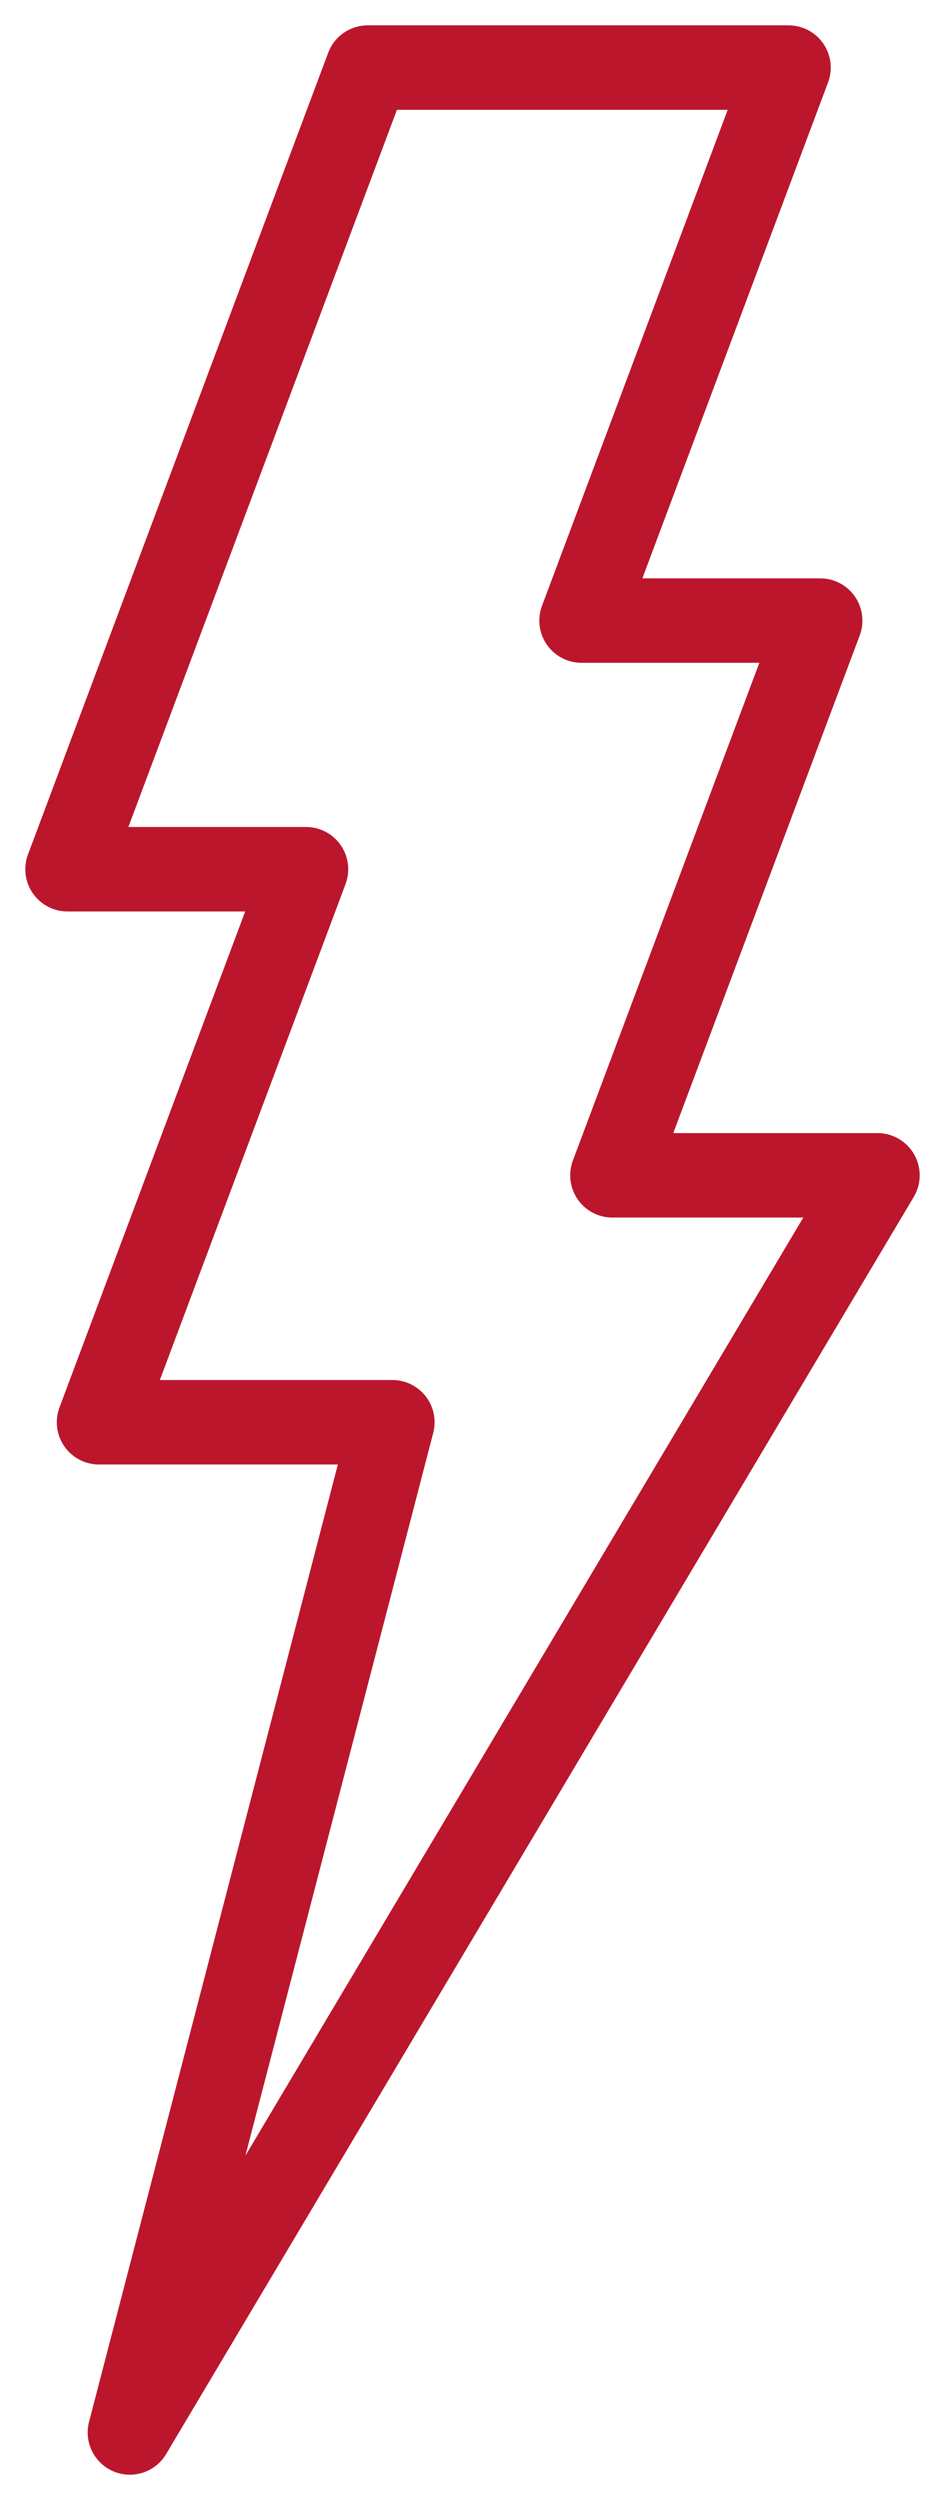 <svg width="28" height="74" viewBox="0 0 28 74" fill="none" xmlns="http://www.w3.org/2000/svg">
<path d="M26 34.789H18.145L24.303 18.369H17.23L23.365 2H10.895L2 25.729H9.068L2.933 42.098H11.627L3.848 72L26 34.789Z" stroke="#BB162B" stroke-width="2.5" stroke-miterlimit="10" stroke-linecap="round" stroke-linejoin="round"/>
</svg>
